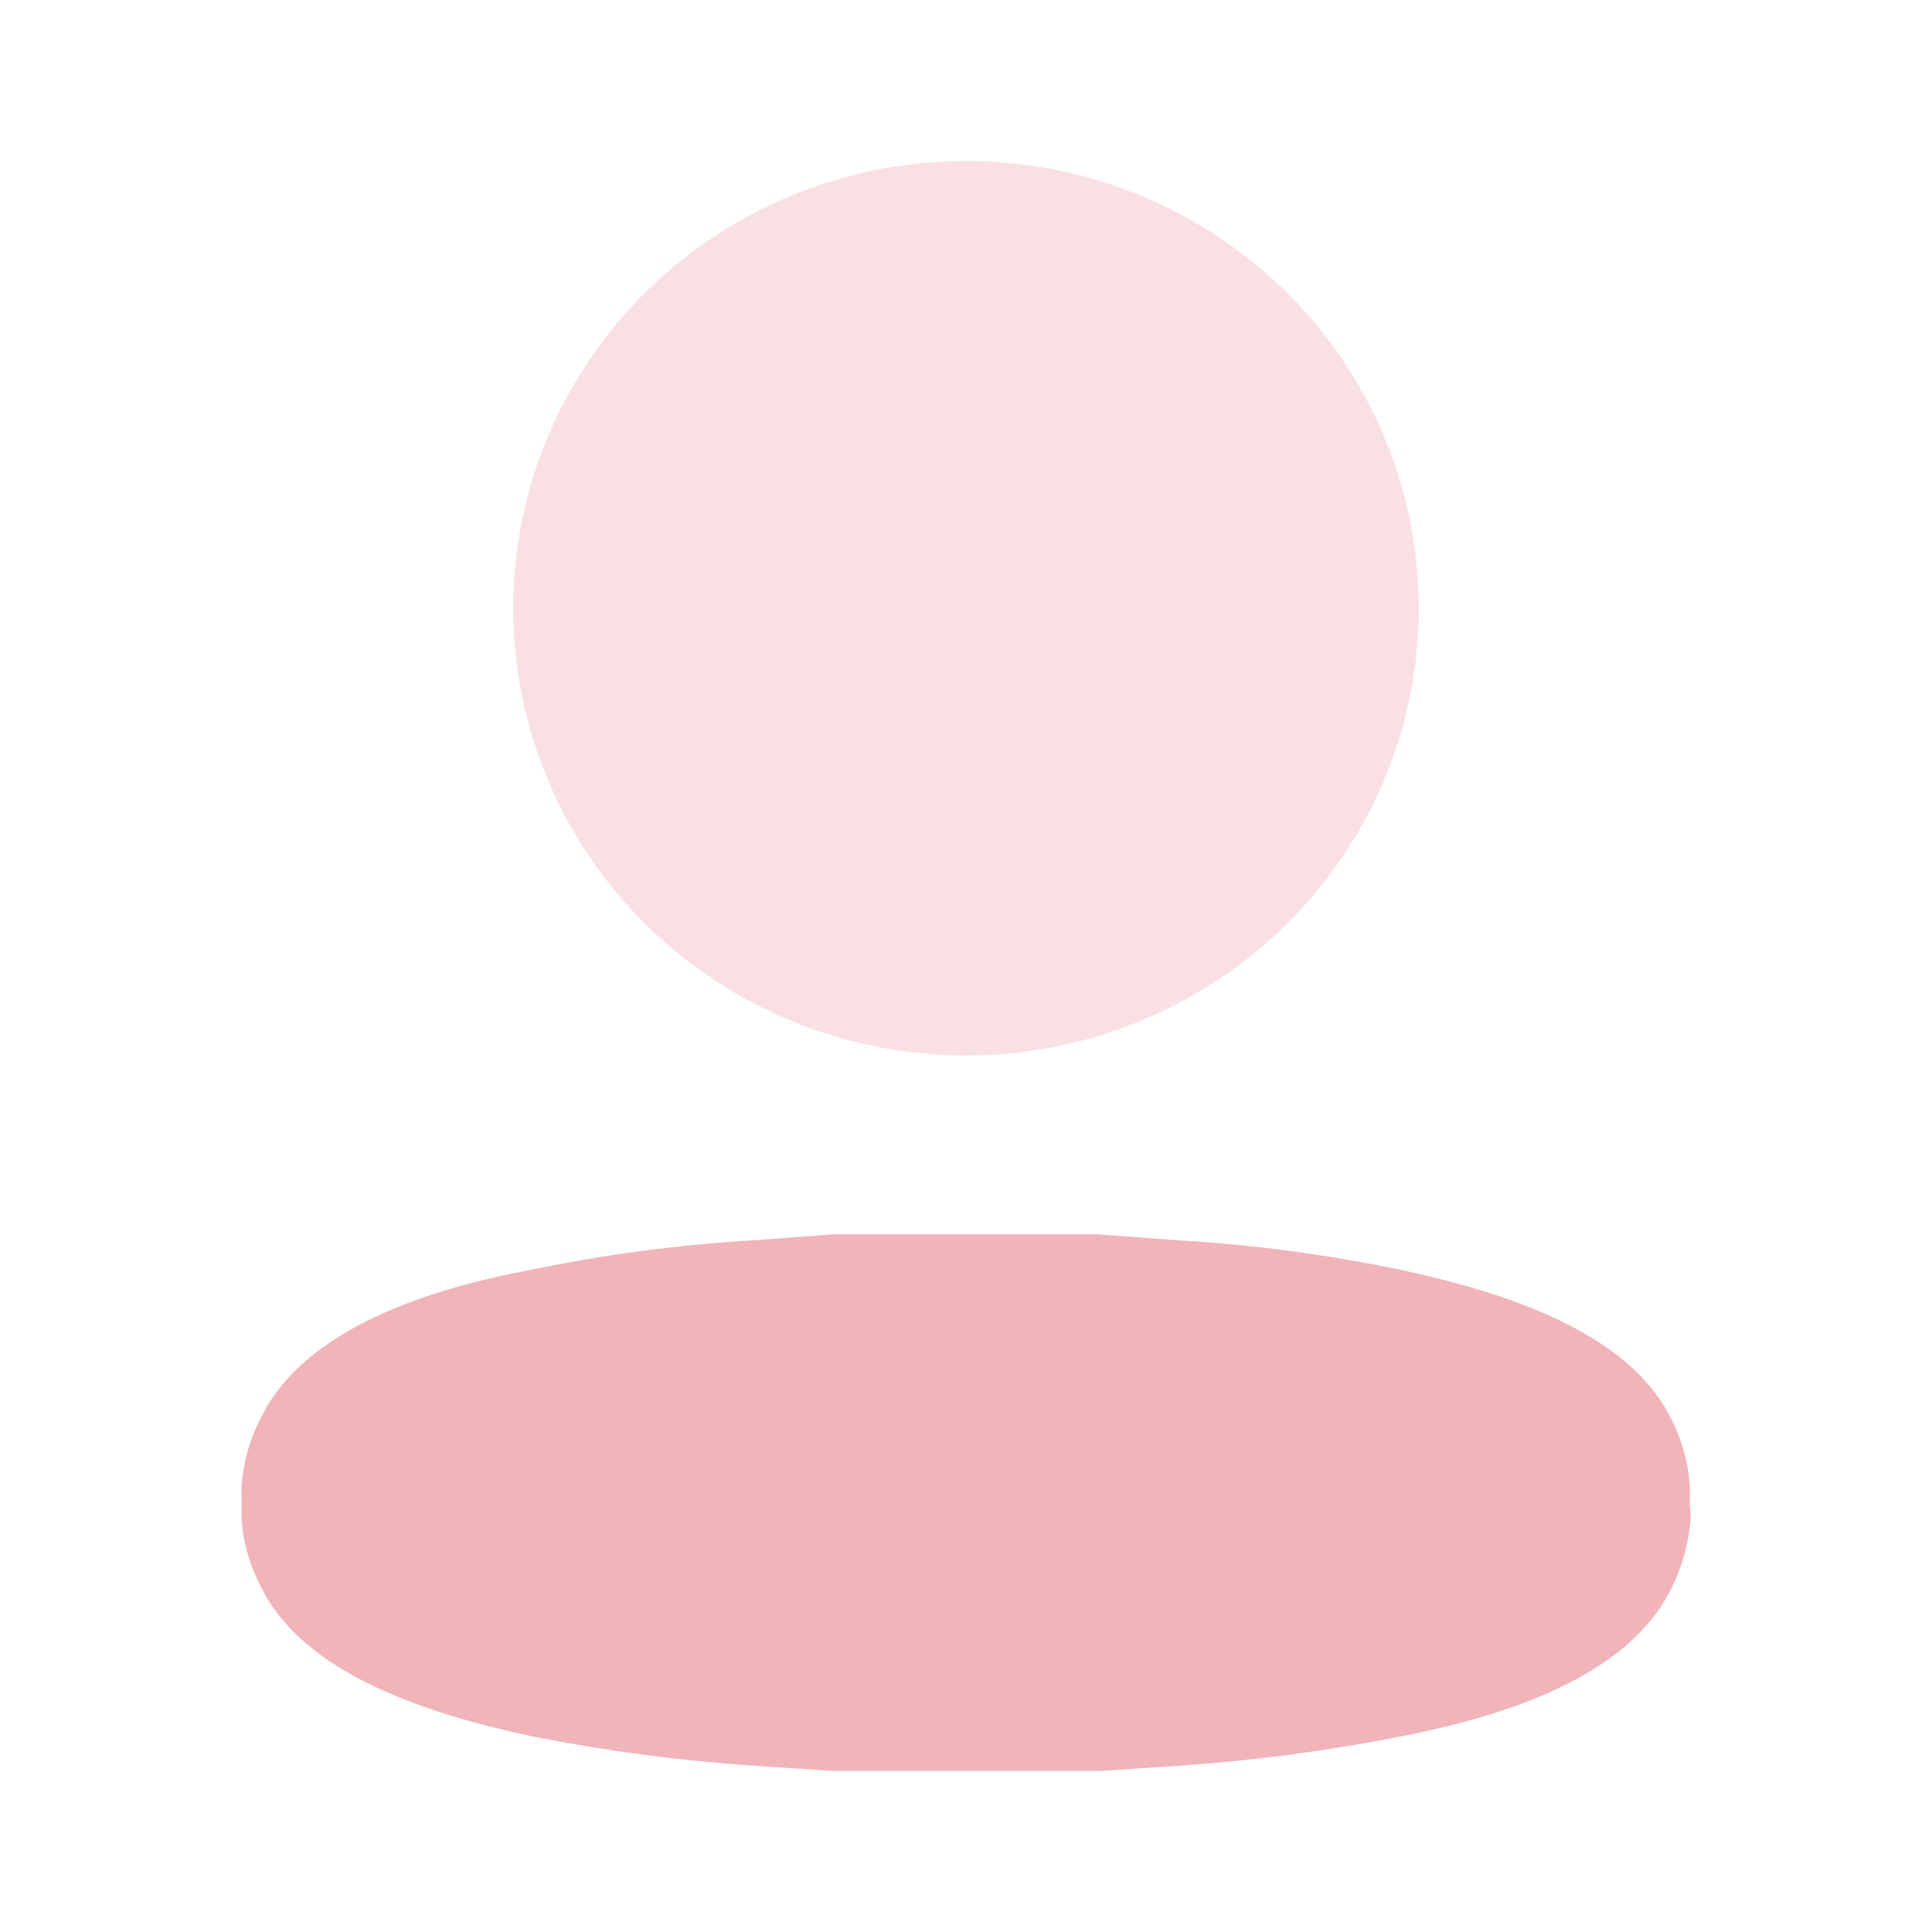 <svg xmlns="http://www.w3.org/2000/svg" width="24" height="24" viewBox="0 0 24 24" id="profile"><g fill="#f0B4B9" transform="translate(3 2)"><ellipse cx="9" cy="5.556" opacity=".4" rx="5.625" ry="5.556"></ellipse><path d="M17.99,16.676 L17.99,16.676 C17.995,16.597 17.995,16.517 17.99,16.438 C17.968,16.146 17.885,15.861 17.746,15.598 C17.199,14.53 15.666,14.046 14.387,13.772 C13.474,13.582 12.547,13.46 11.614,13.406 L10.637,13.333 L10.198,13.333 L9.651,13.333 L8.343,13.333 L7.796,13.333 L7.357,13.333 L6.38,13.406 C5.447,13.46 4.52,13.582 3.607,13.772 C2.328,14.009 0.795,14.502 0.248,15.598 C0.109,15.861 0.026,16.146 0.004,16.438 C-0.001,16.517 -0.001,16.597 0.004,16.676 L0.004,16.676 C-0.001,16.755 -0.001,16.834 0.004,16.913 C0.03,17.203 0.117,17.485 0.258,17.744 C0.805,18.813 2.338,19.297 3.617,19.571 C4.531,19.752 5.458,19.874 6.39,19.936 L7.366,20 L7.601,20 L7.806,20 L10.208,20 L10.413,20 L10.647,20 L11.624,19.936 C12.556,19.874 13.483,19.752 14.397,19.571 C15.676,19.324 17.209,18.84 17.756,17.744 C17.89,17.477 17.973,17.189 18,16.895 C18.001,16.822 17.998,16.749 17.99,16.676 Z"></path></g></svg>
